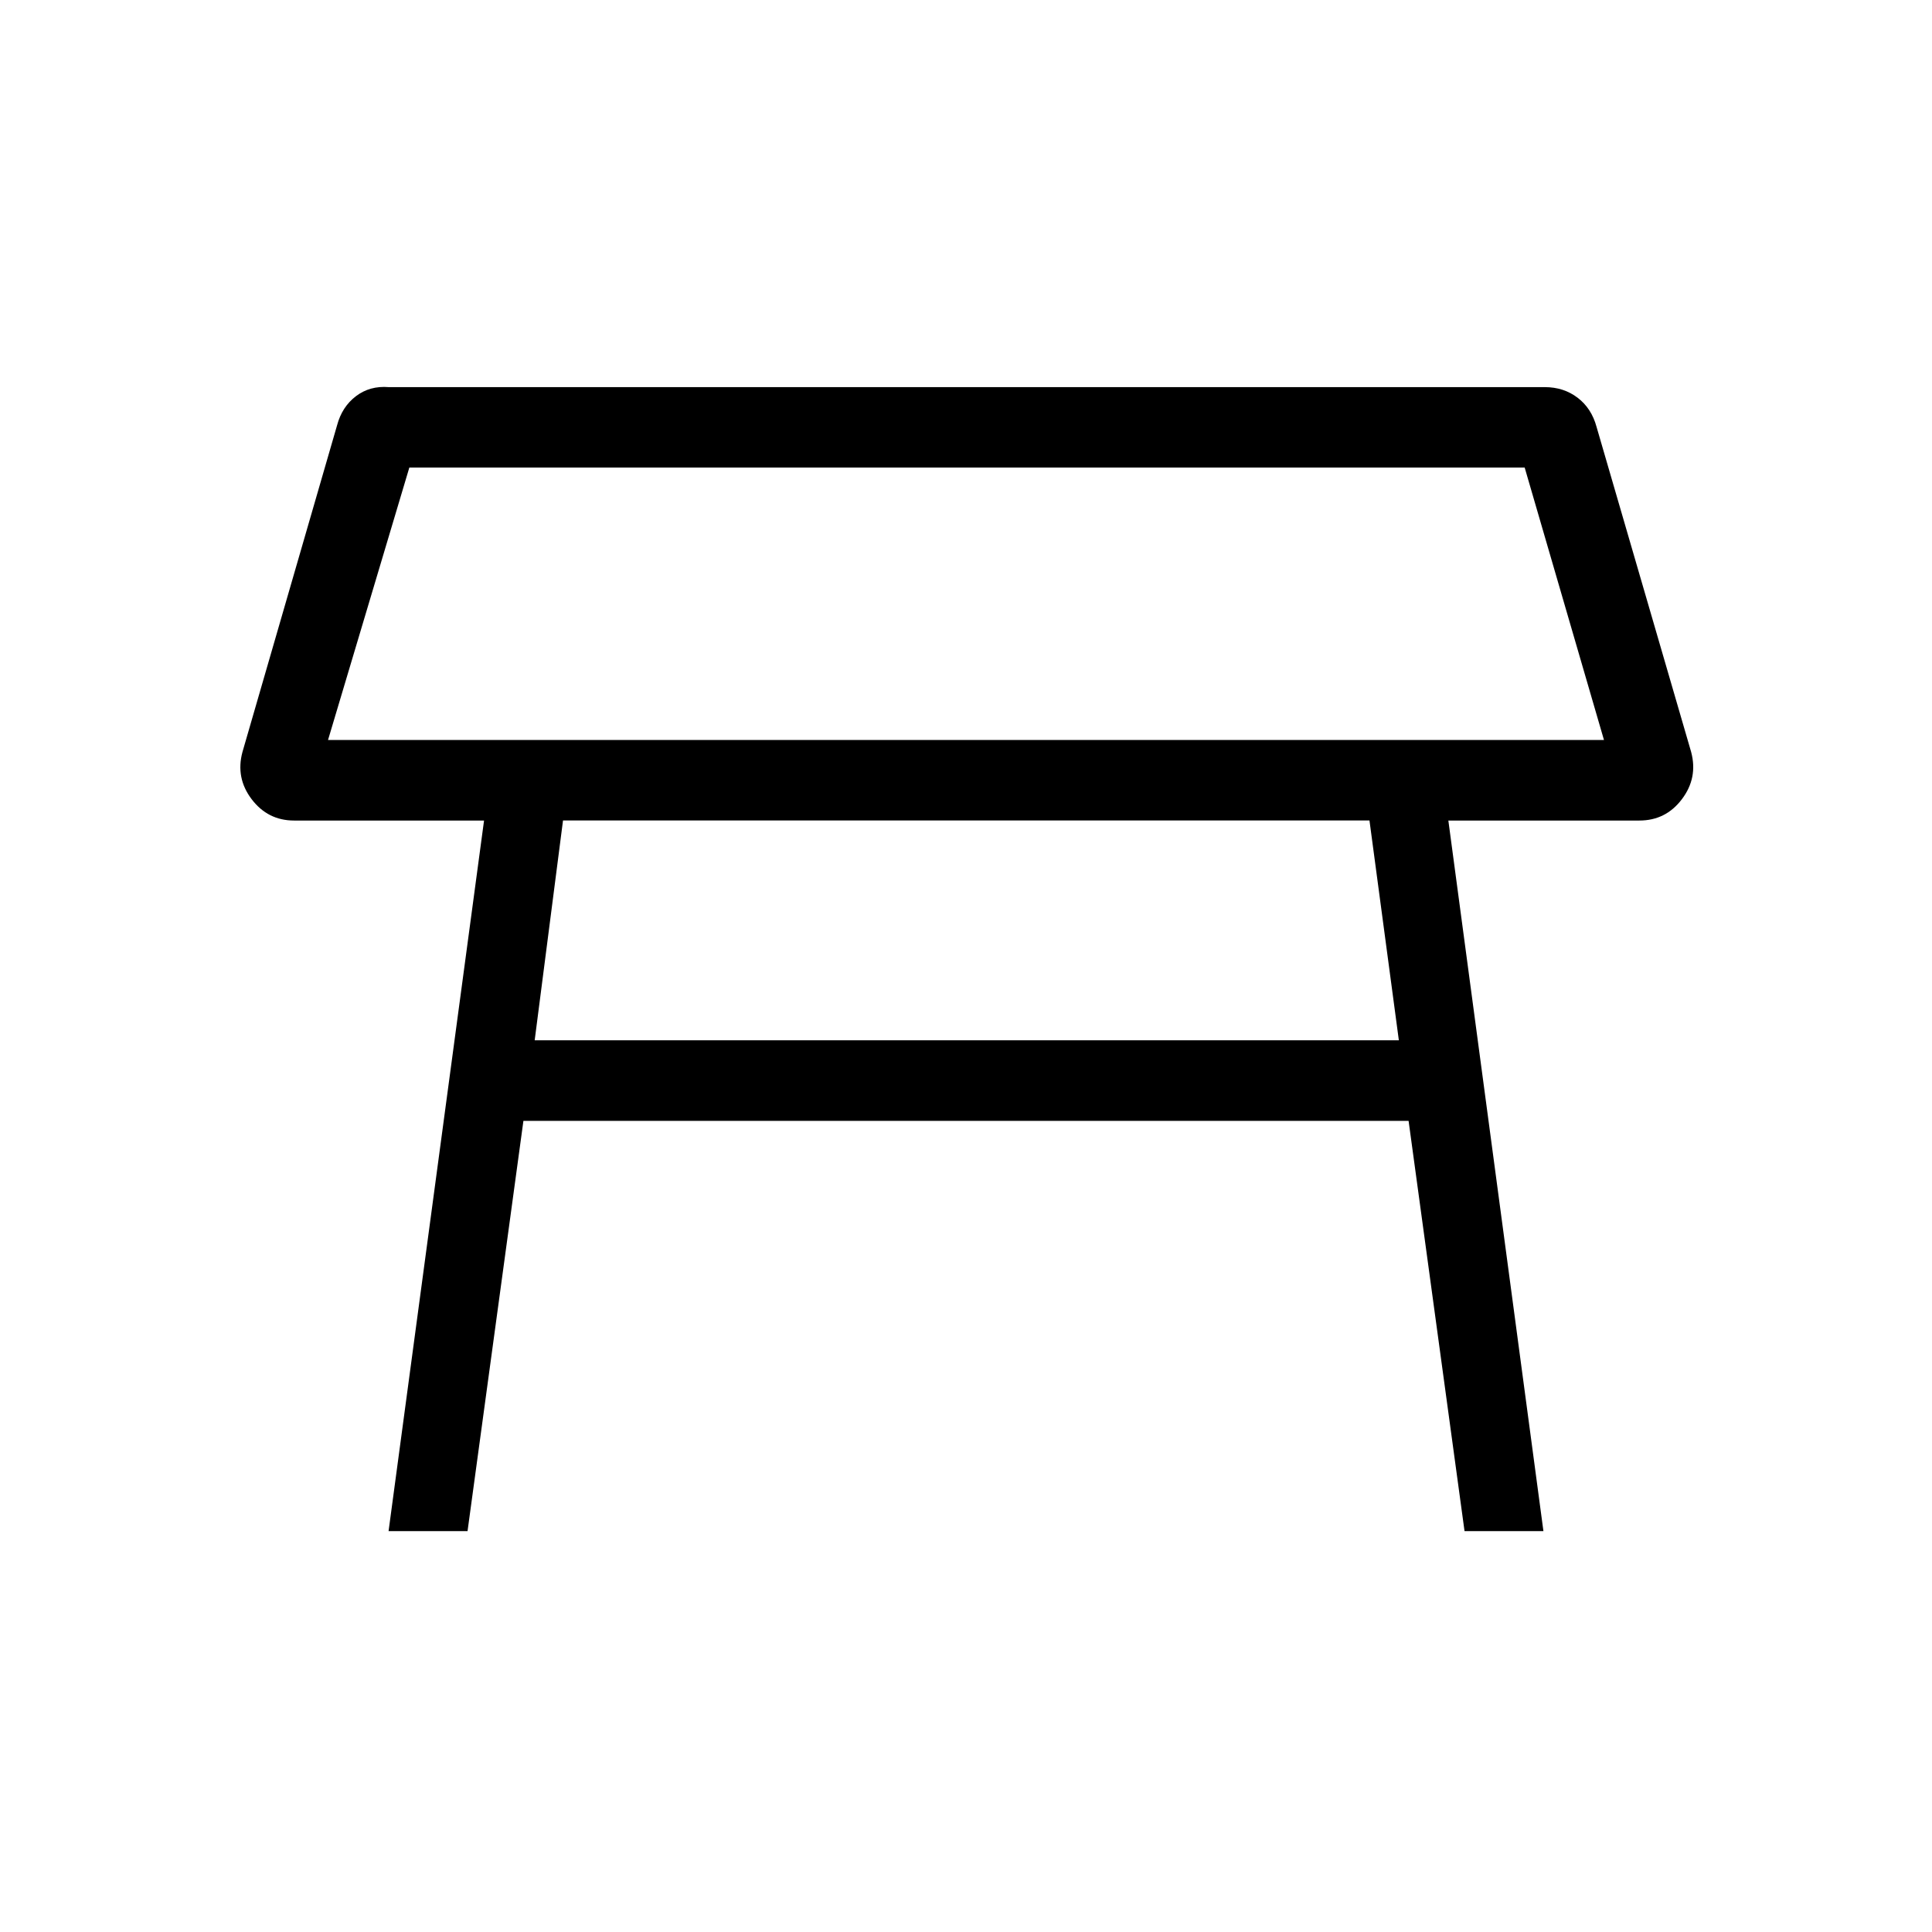 <svg xmlns="http://www.w3.org/2000/svg" width="1em" height="1em" viewBox="0 0 24 24"><path fill="currentColor" d="M4.075 9.192h15.85l-.985-3.384H5.085zm12.937 1H6.994l-.352 2.731h10.735zM4.827 19.02l1.186-8.827h-2.36q-.326 0-.527-.265t-.114-.587l1.175-4.057q.061-.23.234-.362t.408-.113H19.19q.235 0 .408.132t.235.362l1.175 4.038q.086.322-.115.587q-.2.265-.528.265h-2.373l1.181 8.827h-.98l-.695-5.096H6.502l-.694 5.096z"/></svg>